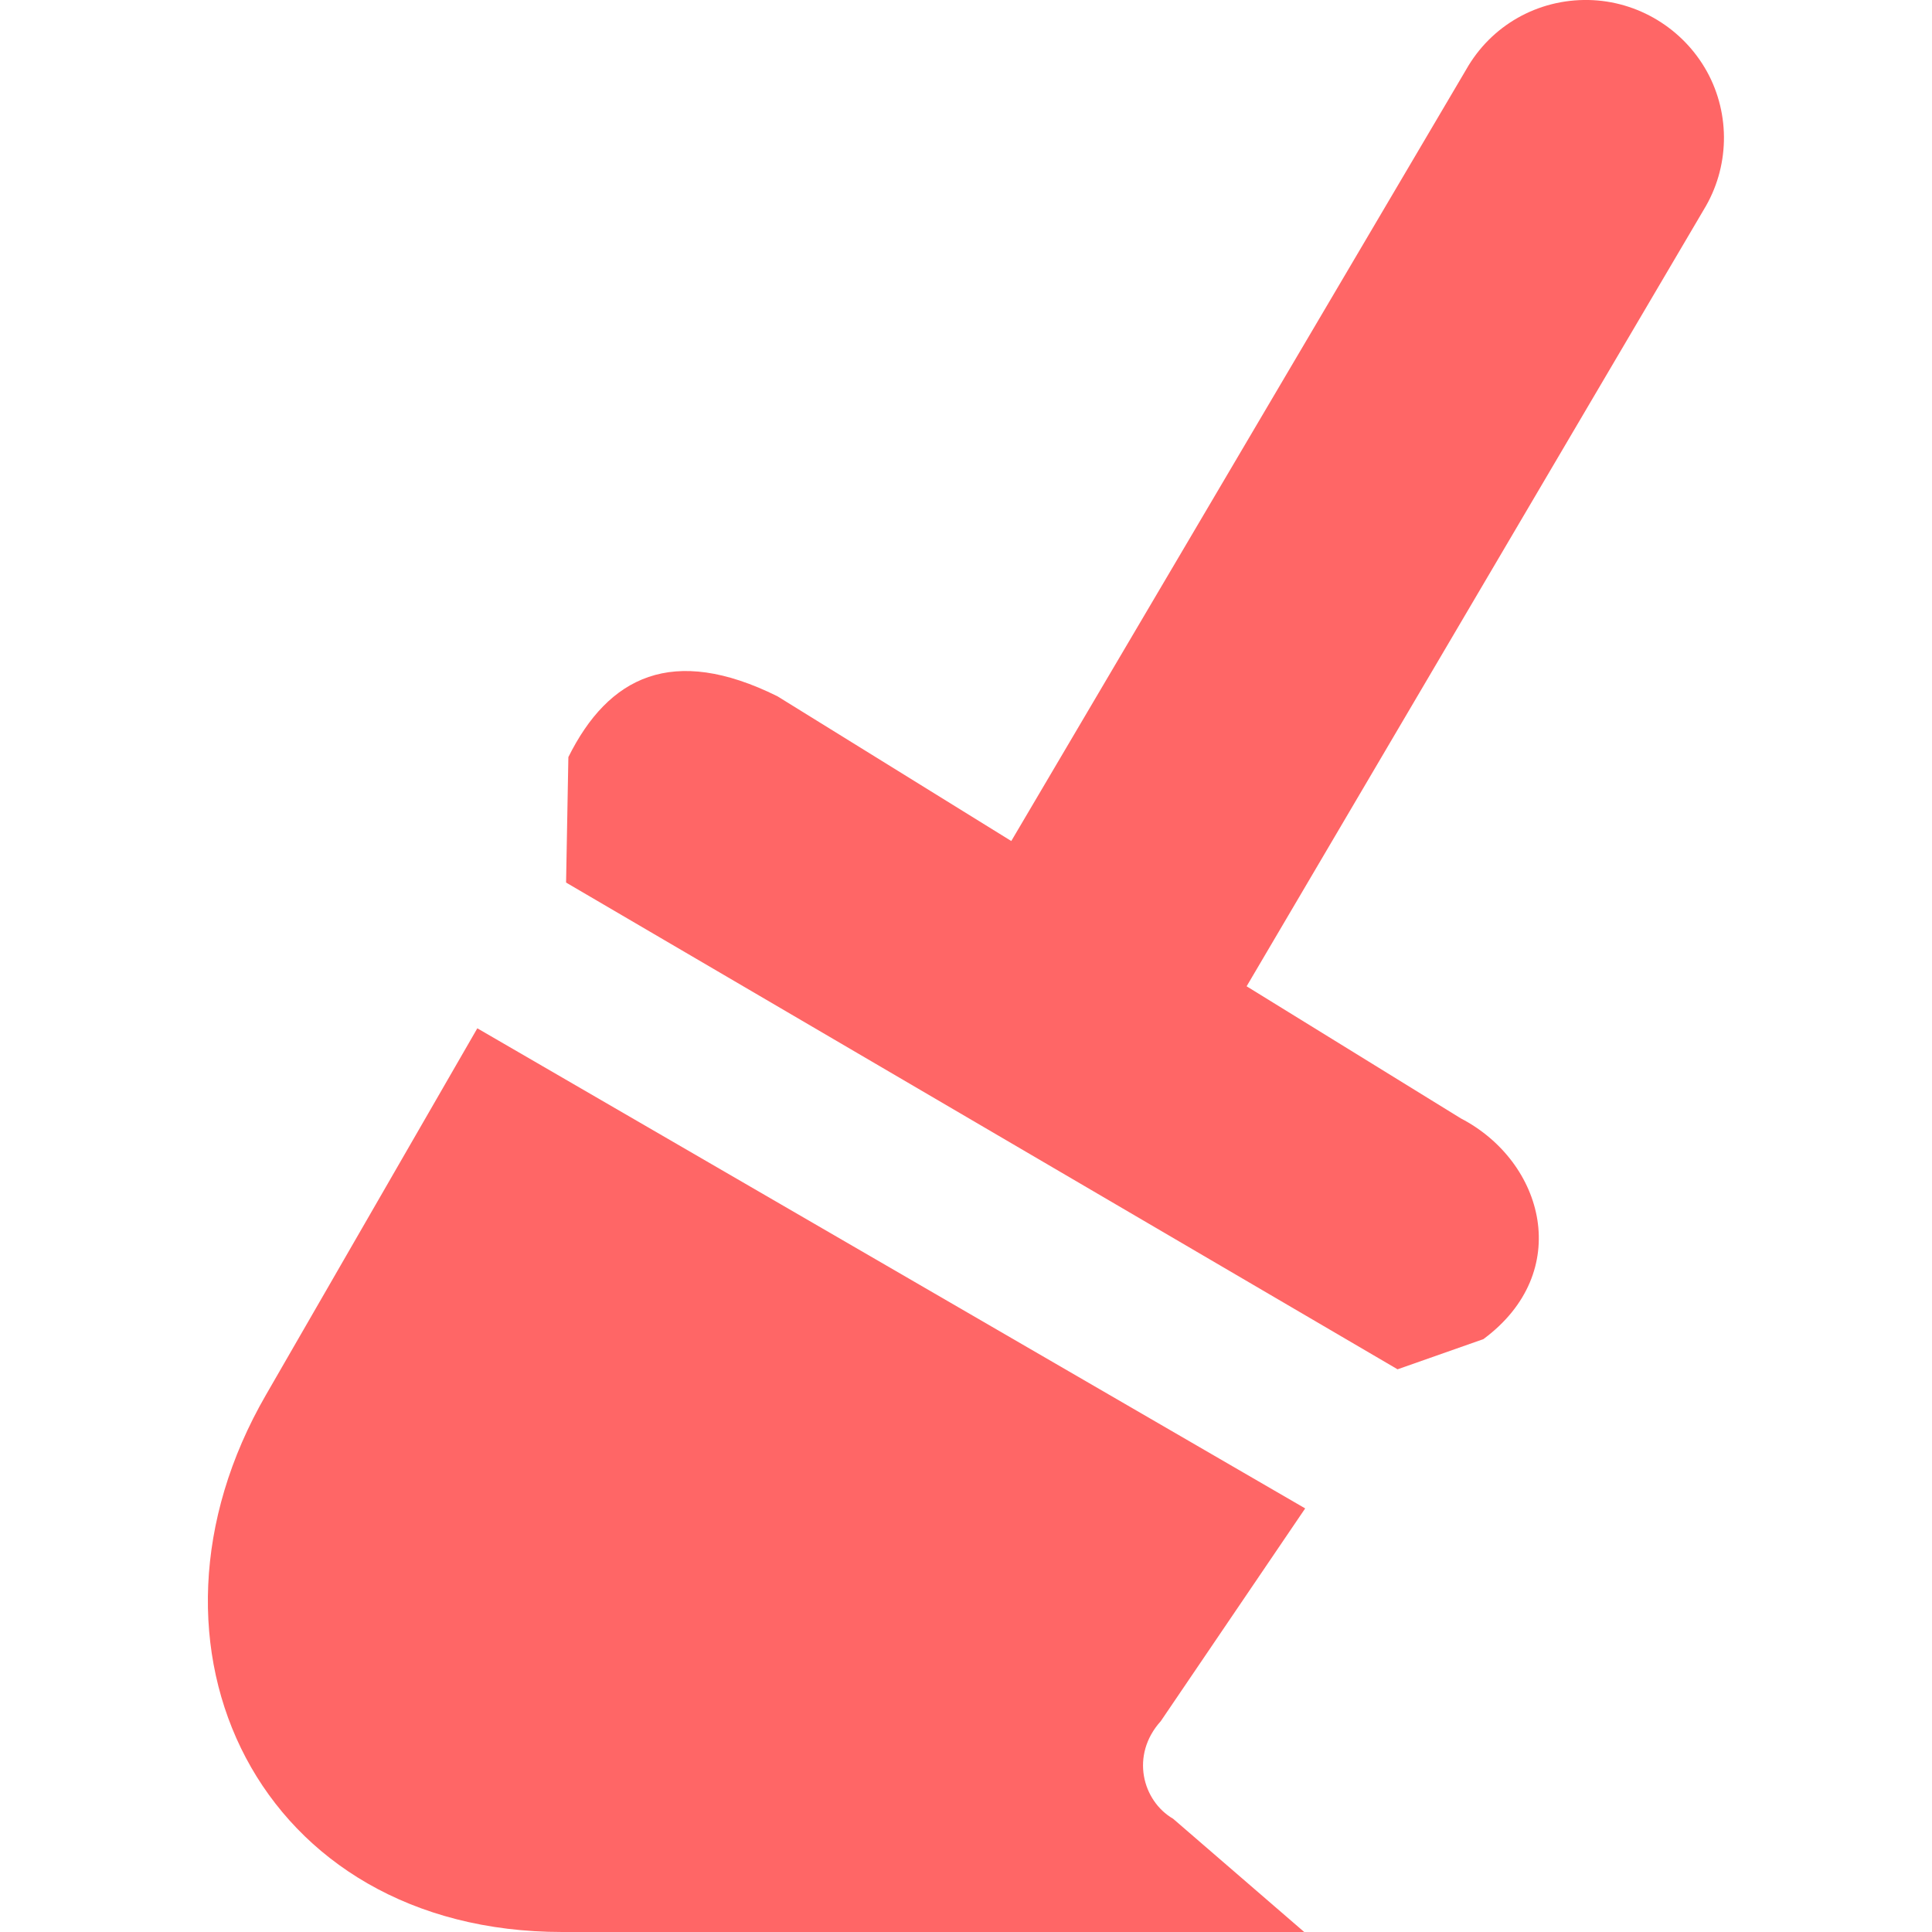 
<svg xmlns="http://www.w3.org/2000/svg" xmlns:xlink="http://www.w3.org/1999/xlink" width="16px" height="16px" viewBox="0 0 16 16" version="1.1">
<g id="surface1">
<path style=" stroke:none;fill-rule:nonzero;fill:#ff6666;fill-opacity:1;" d="M 13.156 0 C 12.734 -0.008 12.348 0.211 12.141 0.578 L 8.375 6.965 L 6.438 5.766 C 5.57 5.336 5.039 5.602 4.707 6.27 L 4.688 7.309 L 11.574 11.34 L 12.285 11.09 C 13.035 10.535 12.789 9.621 12.098 9.262 L 10.324 8.168 L 14.109 1.738 C 14.324 1.387 14.332 0.949 14.137 0.594 C 13.938 0.234 13.562 0.008 13.156 0 Z M 13.156 0 "/>
<path style=" stroke:none;fill-rule:nonzero;fill:#ff6666;fill-opacity:1;" d="M 3.953 8.516 L 10.809 12.492 L 9.613 14.254 C 9.359 14.535 9.461 14.914 9.715 15.062 L 10.801 16 L 4.656 16 C 2.148 16 0.996 13.637 2.203 11.551 Z M 3.953 8.516 "/>
</g>
</svg>
